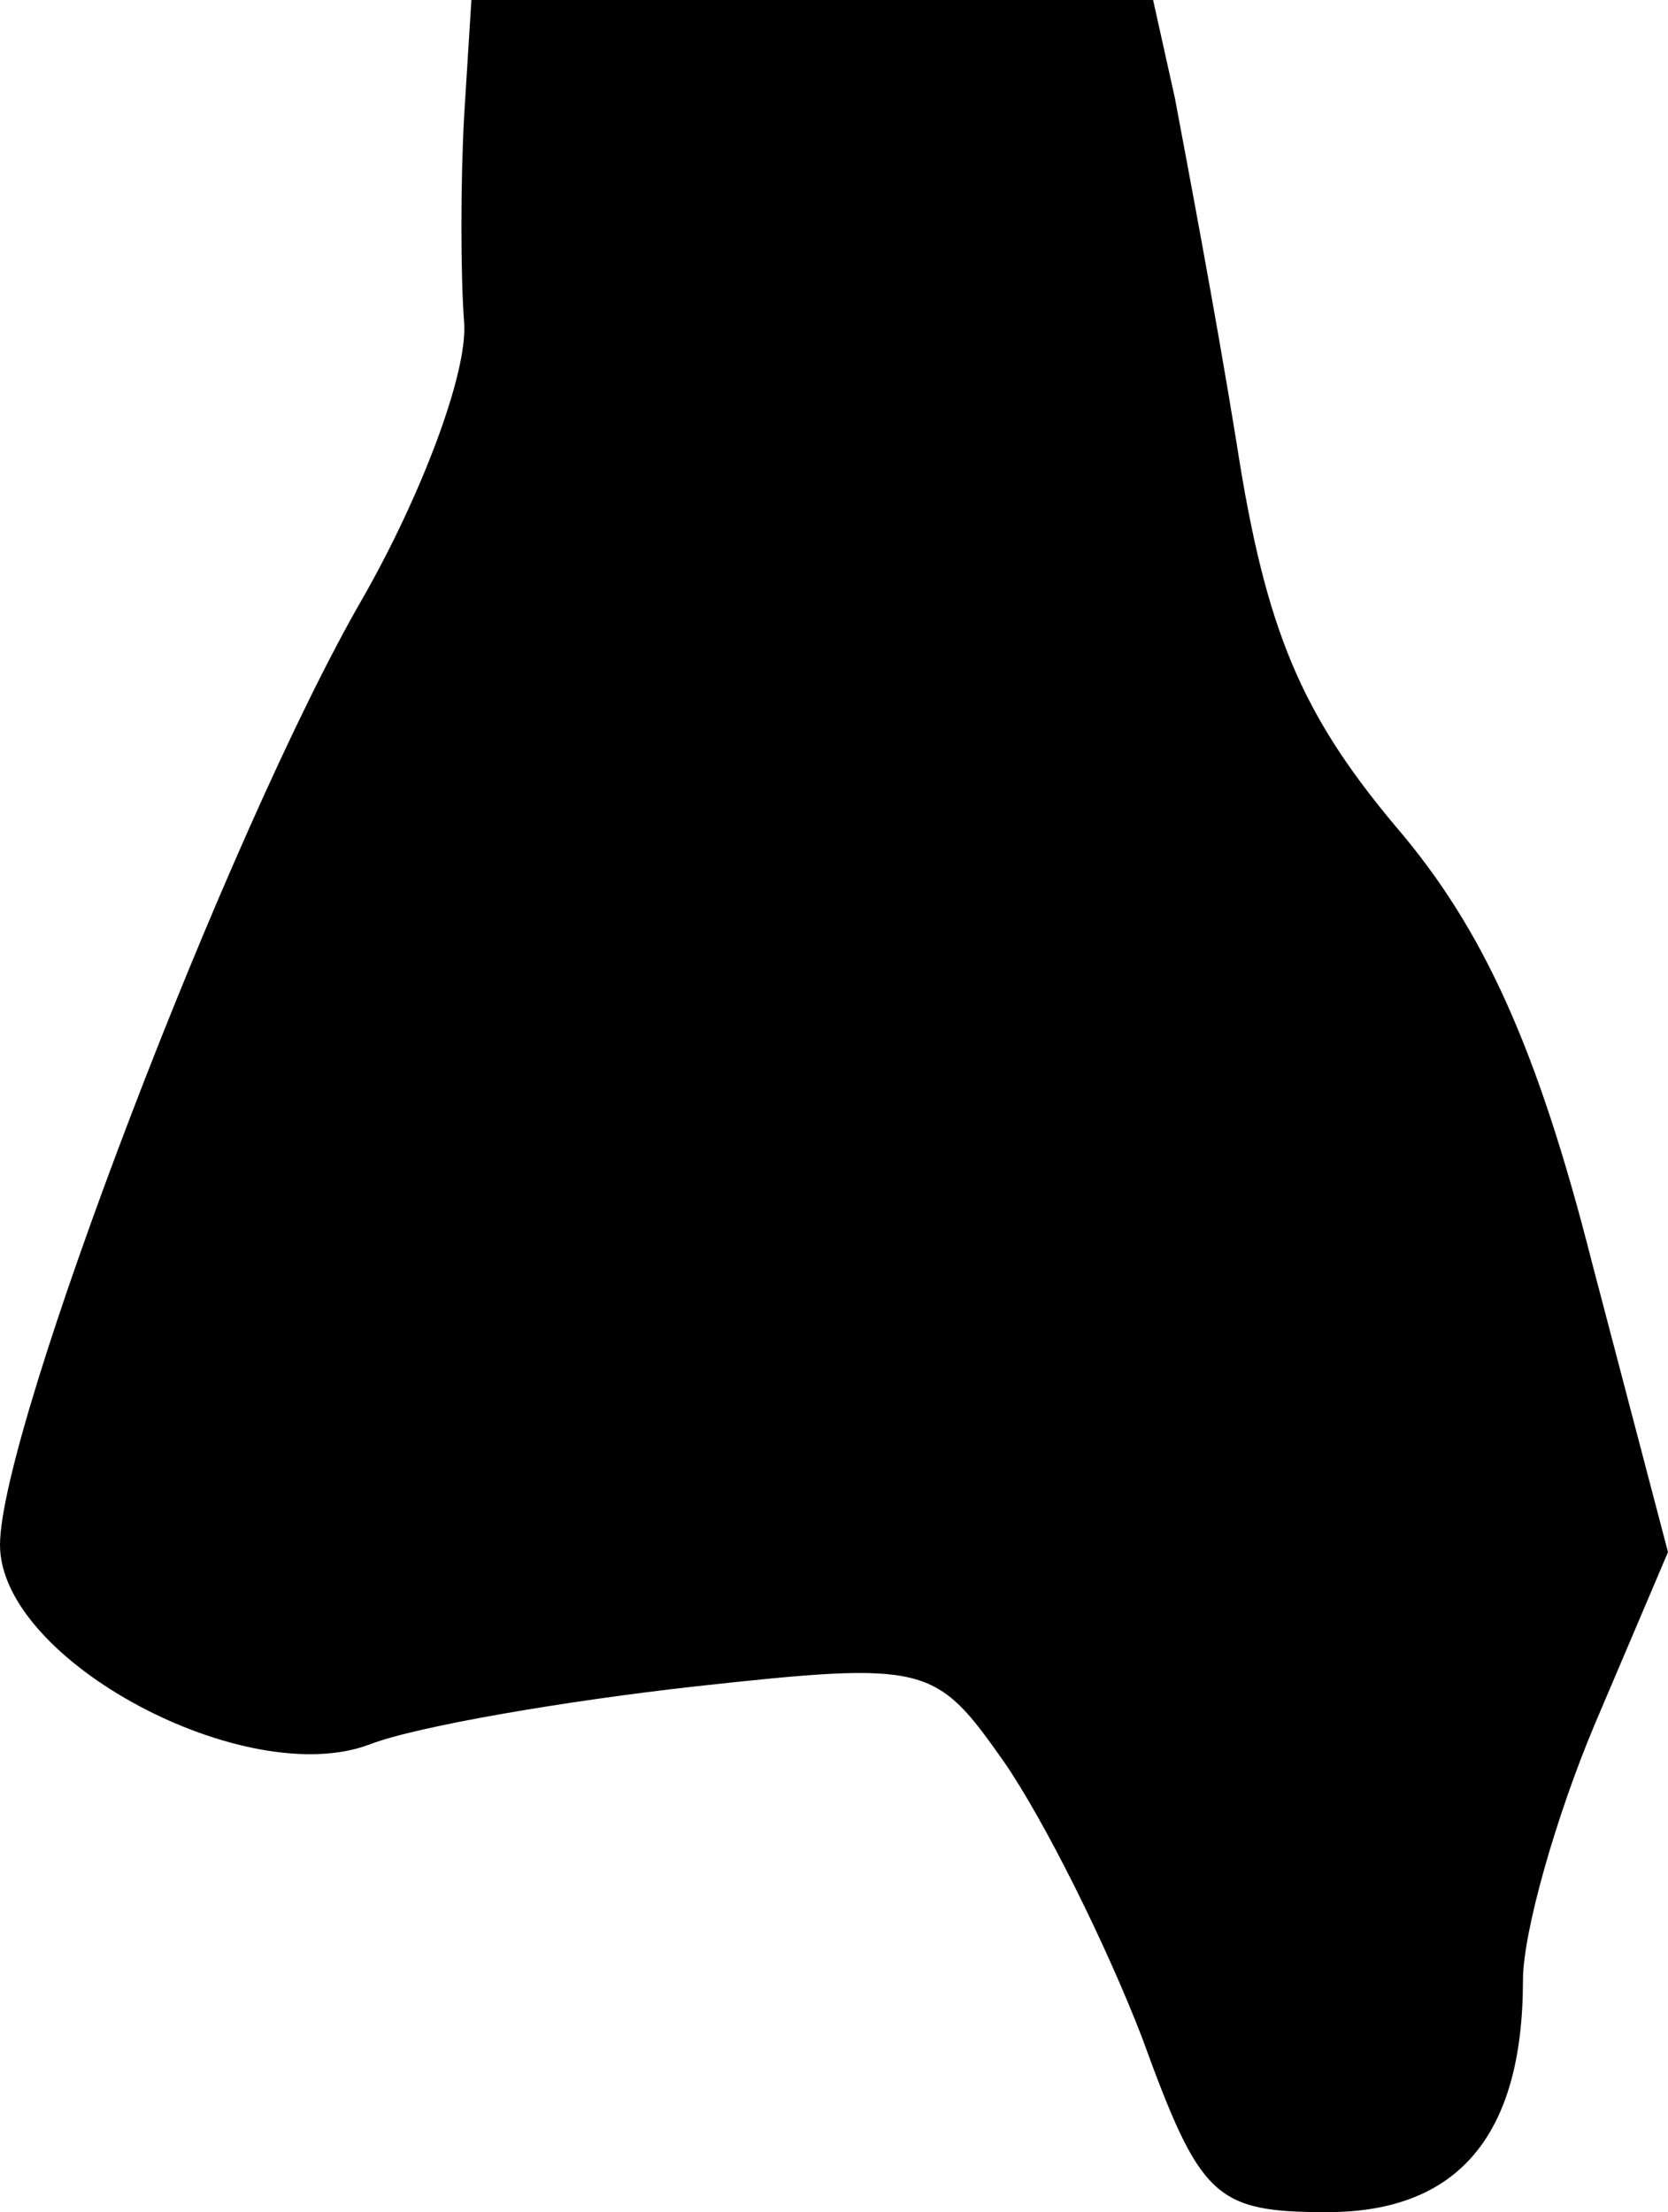<?xml version="1.0" standalone="no"?>
<!DOCTYPE svg PUBLIC "-//W3C//DTD SVG 20010904//EN"
 "http://www.w3.org/TR/2001/REC-SVG-20010904/DTD/svg10.dtd">
<svg version="1.0" xmlns="http://www.w3.org/2000/svg"
 width="46pt" height="61pt" viewBox="0 0 46 61"
 preserveAspectRatio="xMidYMid meet">
<g transform="translate(0,61) scale(0.1,-0.1)"
fill="#000000" stroke="none">
<path fill="#000000" stroke="none" d="M128 578 c-1 -18 -1 -44 0 -57 1 -14
-12 -48 -28 -76 -37 -64 -100 -229 -100 -261 0 -32 68 -68 102 -55 13 5 54 12
90 16 64 7 66 6 85 -21 11 -16 28 -50 38 -76 16 -44 20 -48 51 -48 36 0 54 21
54 64 0 13 9 45 20 71 l20 47 -21 80 c-15 59 -30 92 -54 120 -26 31 -36 54
-44 106 -6 37 -14 79 -17 95 l-6 27 -94 0 -94 0 -2 -32z"/>
</g>
</svg>
